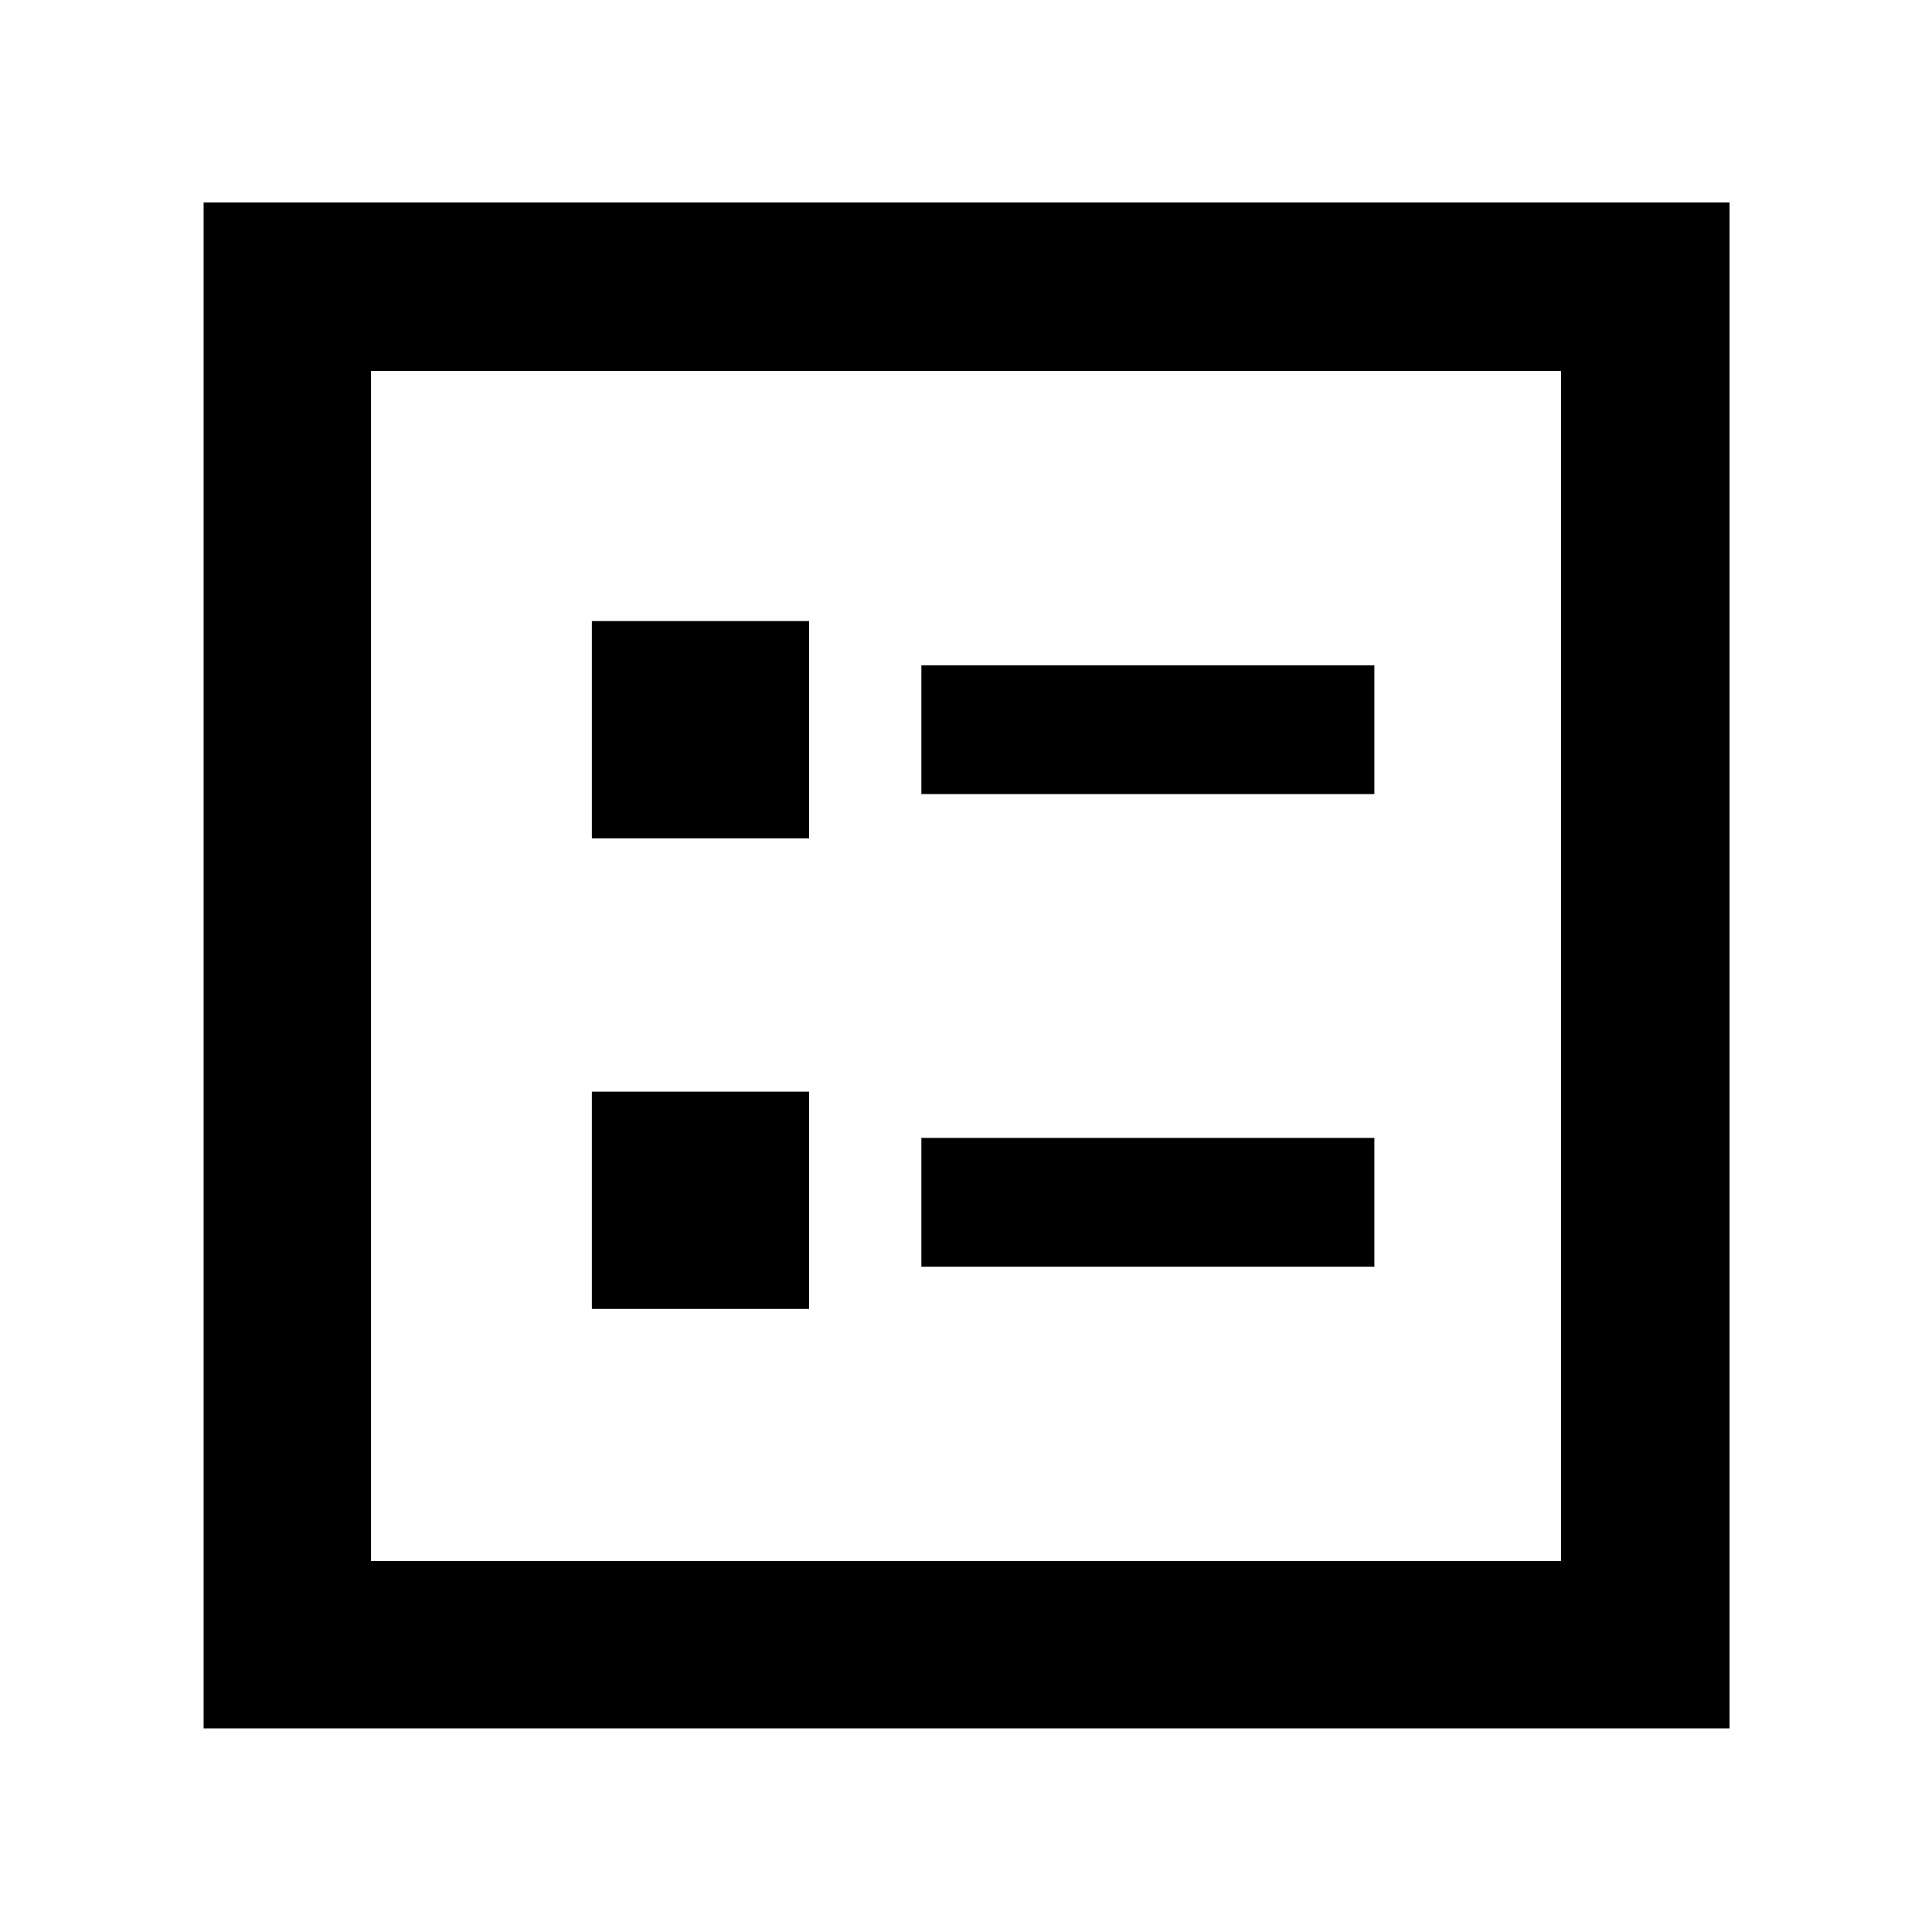 <svg xmlns="http://www.w3.org/2000/svg" height="48" viewBox="0 -960 960 960" width="48"><path d="M457.83-565.43h225.08v-63.96H457.83v63.96Zm0 234.82h225.08v-63.96H457.83v63.96ZM294.09-543.43h107.95v-107.96H294.09v107.96Zm0 233.82h107.95v-107.96H294.09v107.96ZM101.17-101.17v-758.22h758.22v758.22H101.17Zm83.18-83.18h591.3v-591.3h-591.3v591.3Zm0 0v-591.3 591.3Z"/></svg>